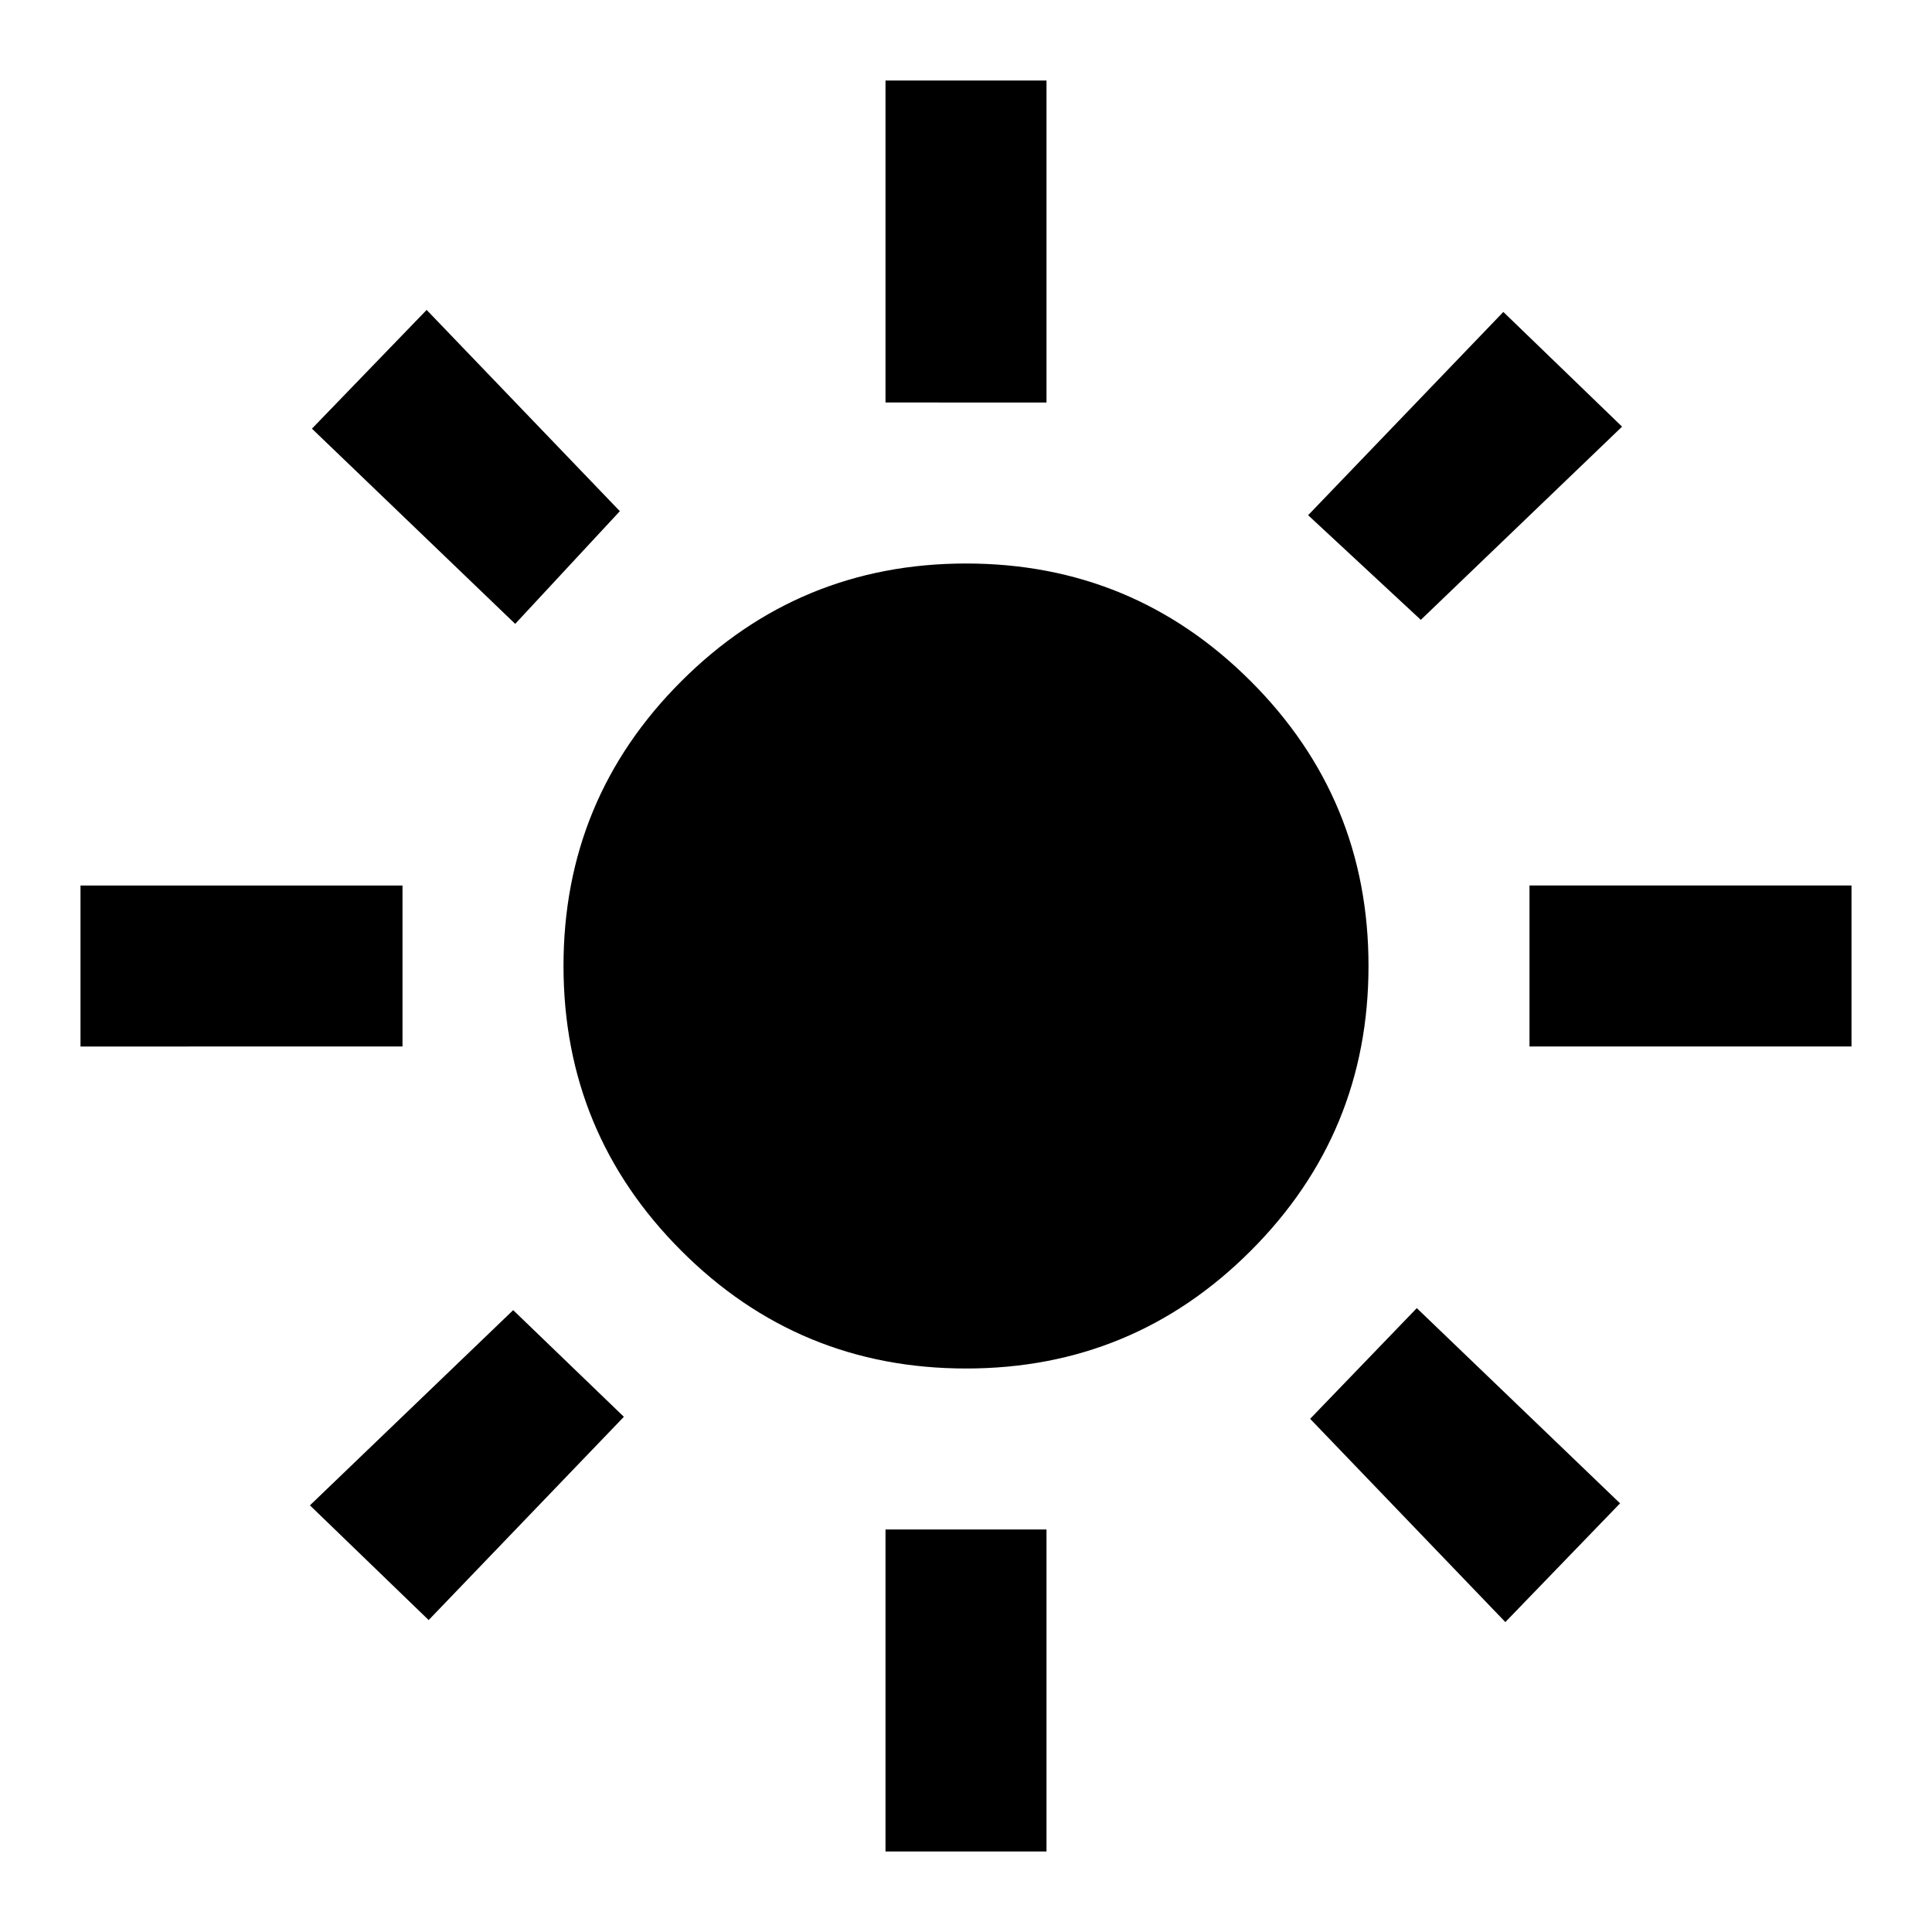 <svg xmlns="http://www.w3.org/2000/svg" width="1em" height="1em" viewBox="0 0 24 24"><path fill="currentColor" d="M12 17q-2.075 0-3.537-1.463T7 12q0-2.075 1.463-3.537T12 7q2.075 0 3.538 1.463T17 12q0 2.075-1.463 3.538T12 17m-7-4H1v-2h4zm18 0h-4v-2h4zM11 5V1h2v4zm0 18v-4h2v4zM6.4 7.75L3.875 5.325L5.3 3.85l2.4 2.5zm12.3 12.4l-2.425-2.525L17.6 16.25l2.525 2.425zM16.25 6.4l2.425-2.525L20.15 5.3l-2.5 2.4zM3.85 18.7l2.525-2.425L7.75 17.6l-2.425 2.525z"/></svg>